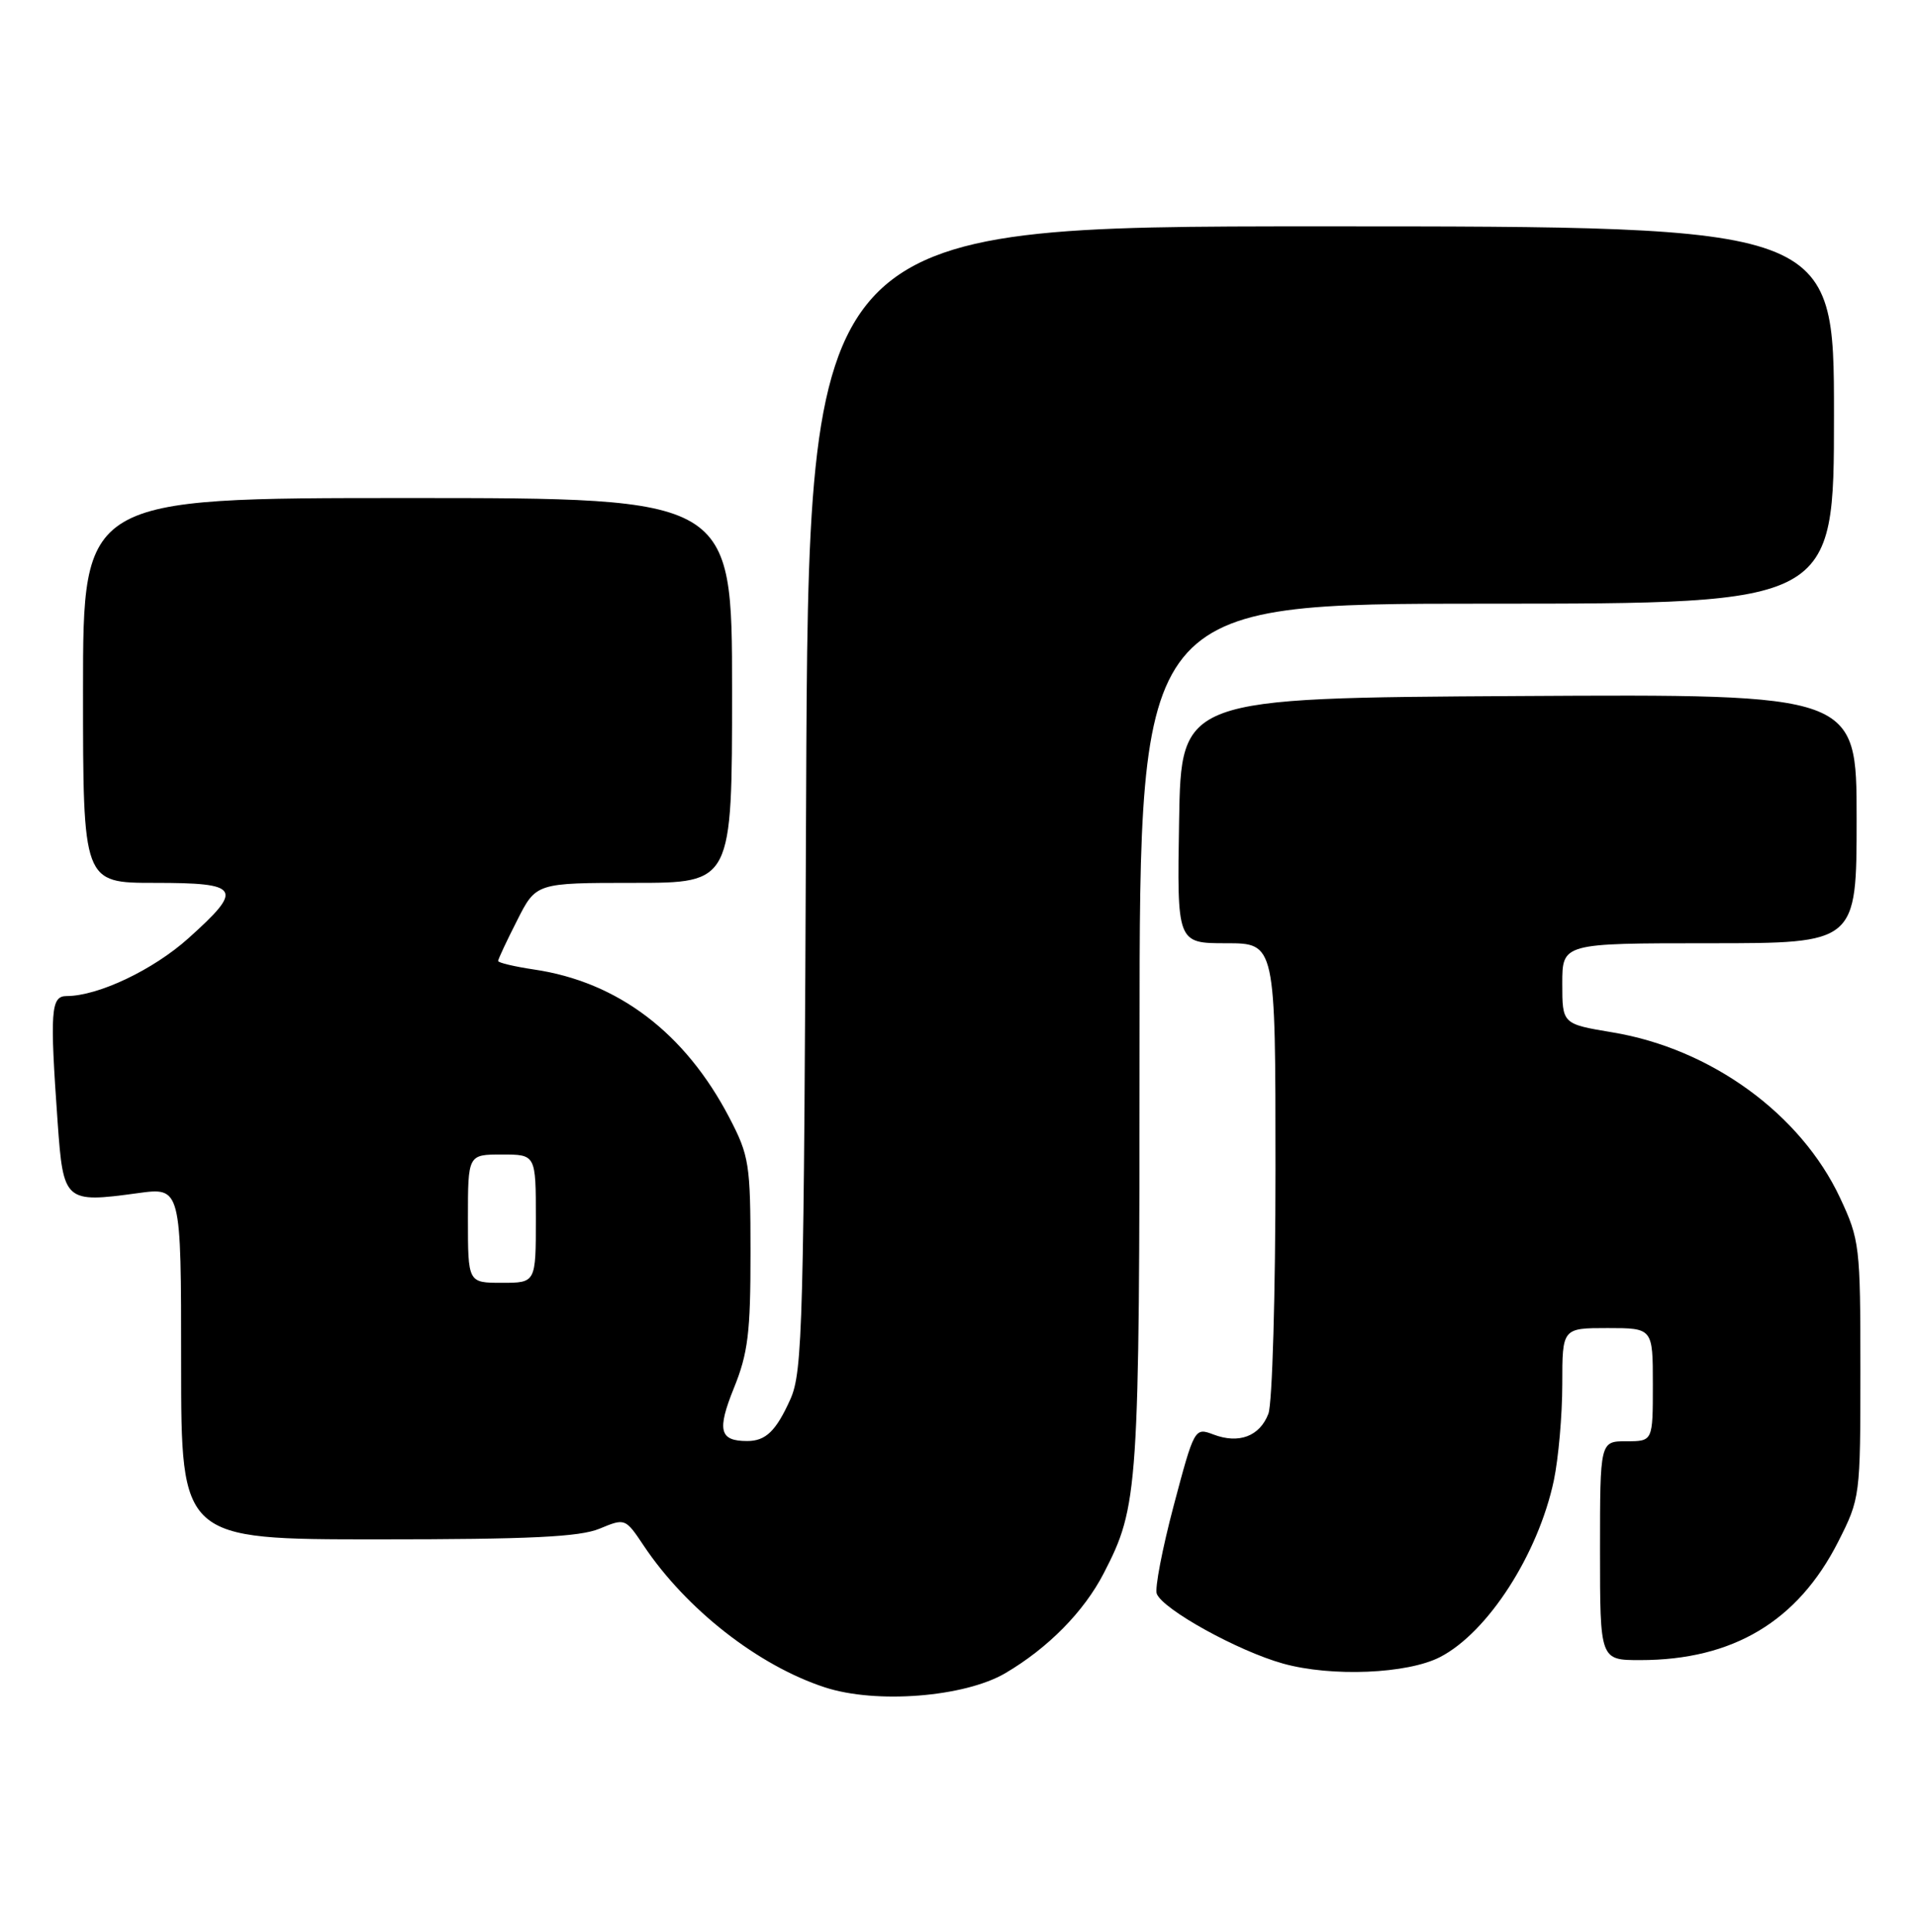<?xml version="1.0" encoding="UTF-8" standalone="no"?>
<!DOCTYPE svg PUBLIC "-//W3C//DTD SVG 1.1//EN" "http://www.w3.org/Graphics/SVG/1.1/DTD/svg11.dtd" >
<svg xmlns="http://www.w3.org/2000/svg" xmlns:xlink="http://www.w3.org/1999/xlink" version="1.1" viewBox="0 0 254 256">
 <g >
 <path fill="currentColor"
d=" M 133.19 221.74 C 138.86 218.41 143.61 213.59 146.24 208.50 C 150.85 199.56 150.98 197.74 150.99 137.25 C 151.00 80.00 151.00 80.00 197.00 80.00 C 243.00 80.00 243.00 80.00 243.00 55.00 C 243.00 30.00 243.00 30.00 175.07 30.00 C 107.13 30.00 107.13 30.00 106.81 105.75 C 106.52 175.91 106.36 181.79 104.71 185.46 C 102.82 189.65 101.46 190.97 99.00 190.97 C 95.33 190.97 94.98 189.55 97.24 183.95 C 99.11 179.34 99.45 176.58 99.44 166.00 C 99.44 154.26 99.27 153.17 96.64 148.12 C 90.78 136.88 81.88 130.12 70.75 128.48 C 68.14 128.09 66.00 127.58 66.00 127.35 C 66.00 127.12 67.13 124.70 68.52 121.97 C 71.03 117.00 71.03 117.00 84.02 117.00 C 97.00 117.00 97.00 117.00 97.00 91.50 C 97.00 66.00 97.00 66.00 54.00 66.00 C 11.00 66.00 11.00 66.00 11.00 91.50 C 11.00 117.00 11.00 117.00 20.50 117.00 C 31.87 117.00 32.32 117.73 24.99 124.32 C 20.31 128.53 13.00 132.00 8.82 132.00 C 6.73 132.00 6.59 133.96 7.64 148.77 C 8.39 159.27 8.58 159.44 18.25 158.12 C 24.00 157.33 24.00 157.33 24.00 180.67 C 24.00 204.00 24.00 204.00 50.03 204.00 C 70.23 204.00 76.82 203.68 79.45 202.58 C 82.82 201.18 82.86 201.19 85.29 204.83 C 90.92 213.26 100.47 220.73 109.29 223.61 C 116.07 225.83 127.77 224.91 133.19 221.74 Z  M 190.82 219.59 C 197.14 216.32 203.80 205.98 205.88 196.20 C 206.49 193.29 207.00 187.55 207.00 183.45 C 207.00 176.00 207.00 176.00 213.00 176.00 C 219.00 176.00 219.00 176.00 219.00 183.50 C 219.00 191.00 219.00 191.00 215.50 191.00 C 212.00 191.00 212.00 191.00 212.00 205.50 C 212.00 220.00 212.00 220.00 217.32 220.00 C 229.62 220.00 238.21 214.86 243.56 204.31 C 246.47 198.56 246.50 198.33 246.50 181.50 C 246.50 165.11 246.40 164.29 243.80 158.73 C 238.59 147.62 226.69 138.97 213.64 136.81 C 207.00 135.70 207.00 135.70 207.00 130.35 C 207.00 125.00 207.00 125.00 226.50 125.00 C 246.00 125.00 246.00 125.00 246.00 108.49 C 246.00 91.98 246.00 91.98 201.25 92.24 C 156.50 92.50 156.50 92.50 156.23 108.75 C 155.95 125.00 155.95 125.00 162.48 125.00 C 169.00 125.00 169.00 125.00 169.00 154.93 C 169.00 171.40 168.58 185.99 168.06 187.35 C 166.92 190.34 164.15 191.39 160.77 190.10 C 158.29 189.16 158.24 189.25 155.51 199.54 C 154.00 205.25 152.99 210.51 153.27 211.21 C 154.09 213.30 164.05 218.80 170.00 220.46 C 176.42 222.25 186.50 221.83 190.82 219.59 Z  M 62.00 161.50 C 62.00 153.00 62.00 153.00 66.50 153.00 C 71.00 153.00 71.00 153.00 71.00 161.50 C 71.00 170.00 71.00 170.00 66.50 170.00 C 62.00 170.00 62.00 170.00 62.00 161.50 Z "/>
</g>
</svg>